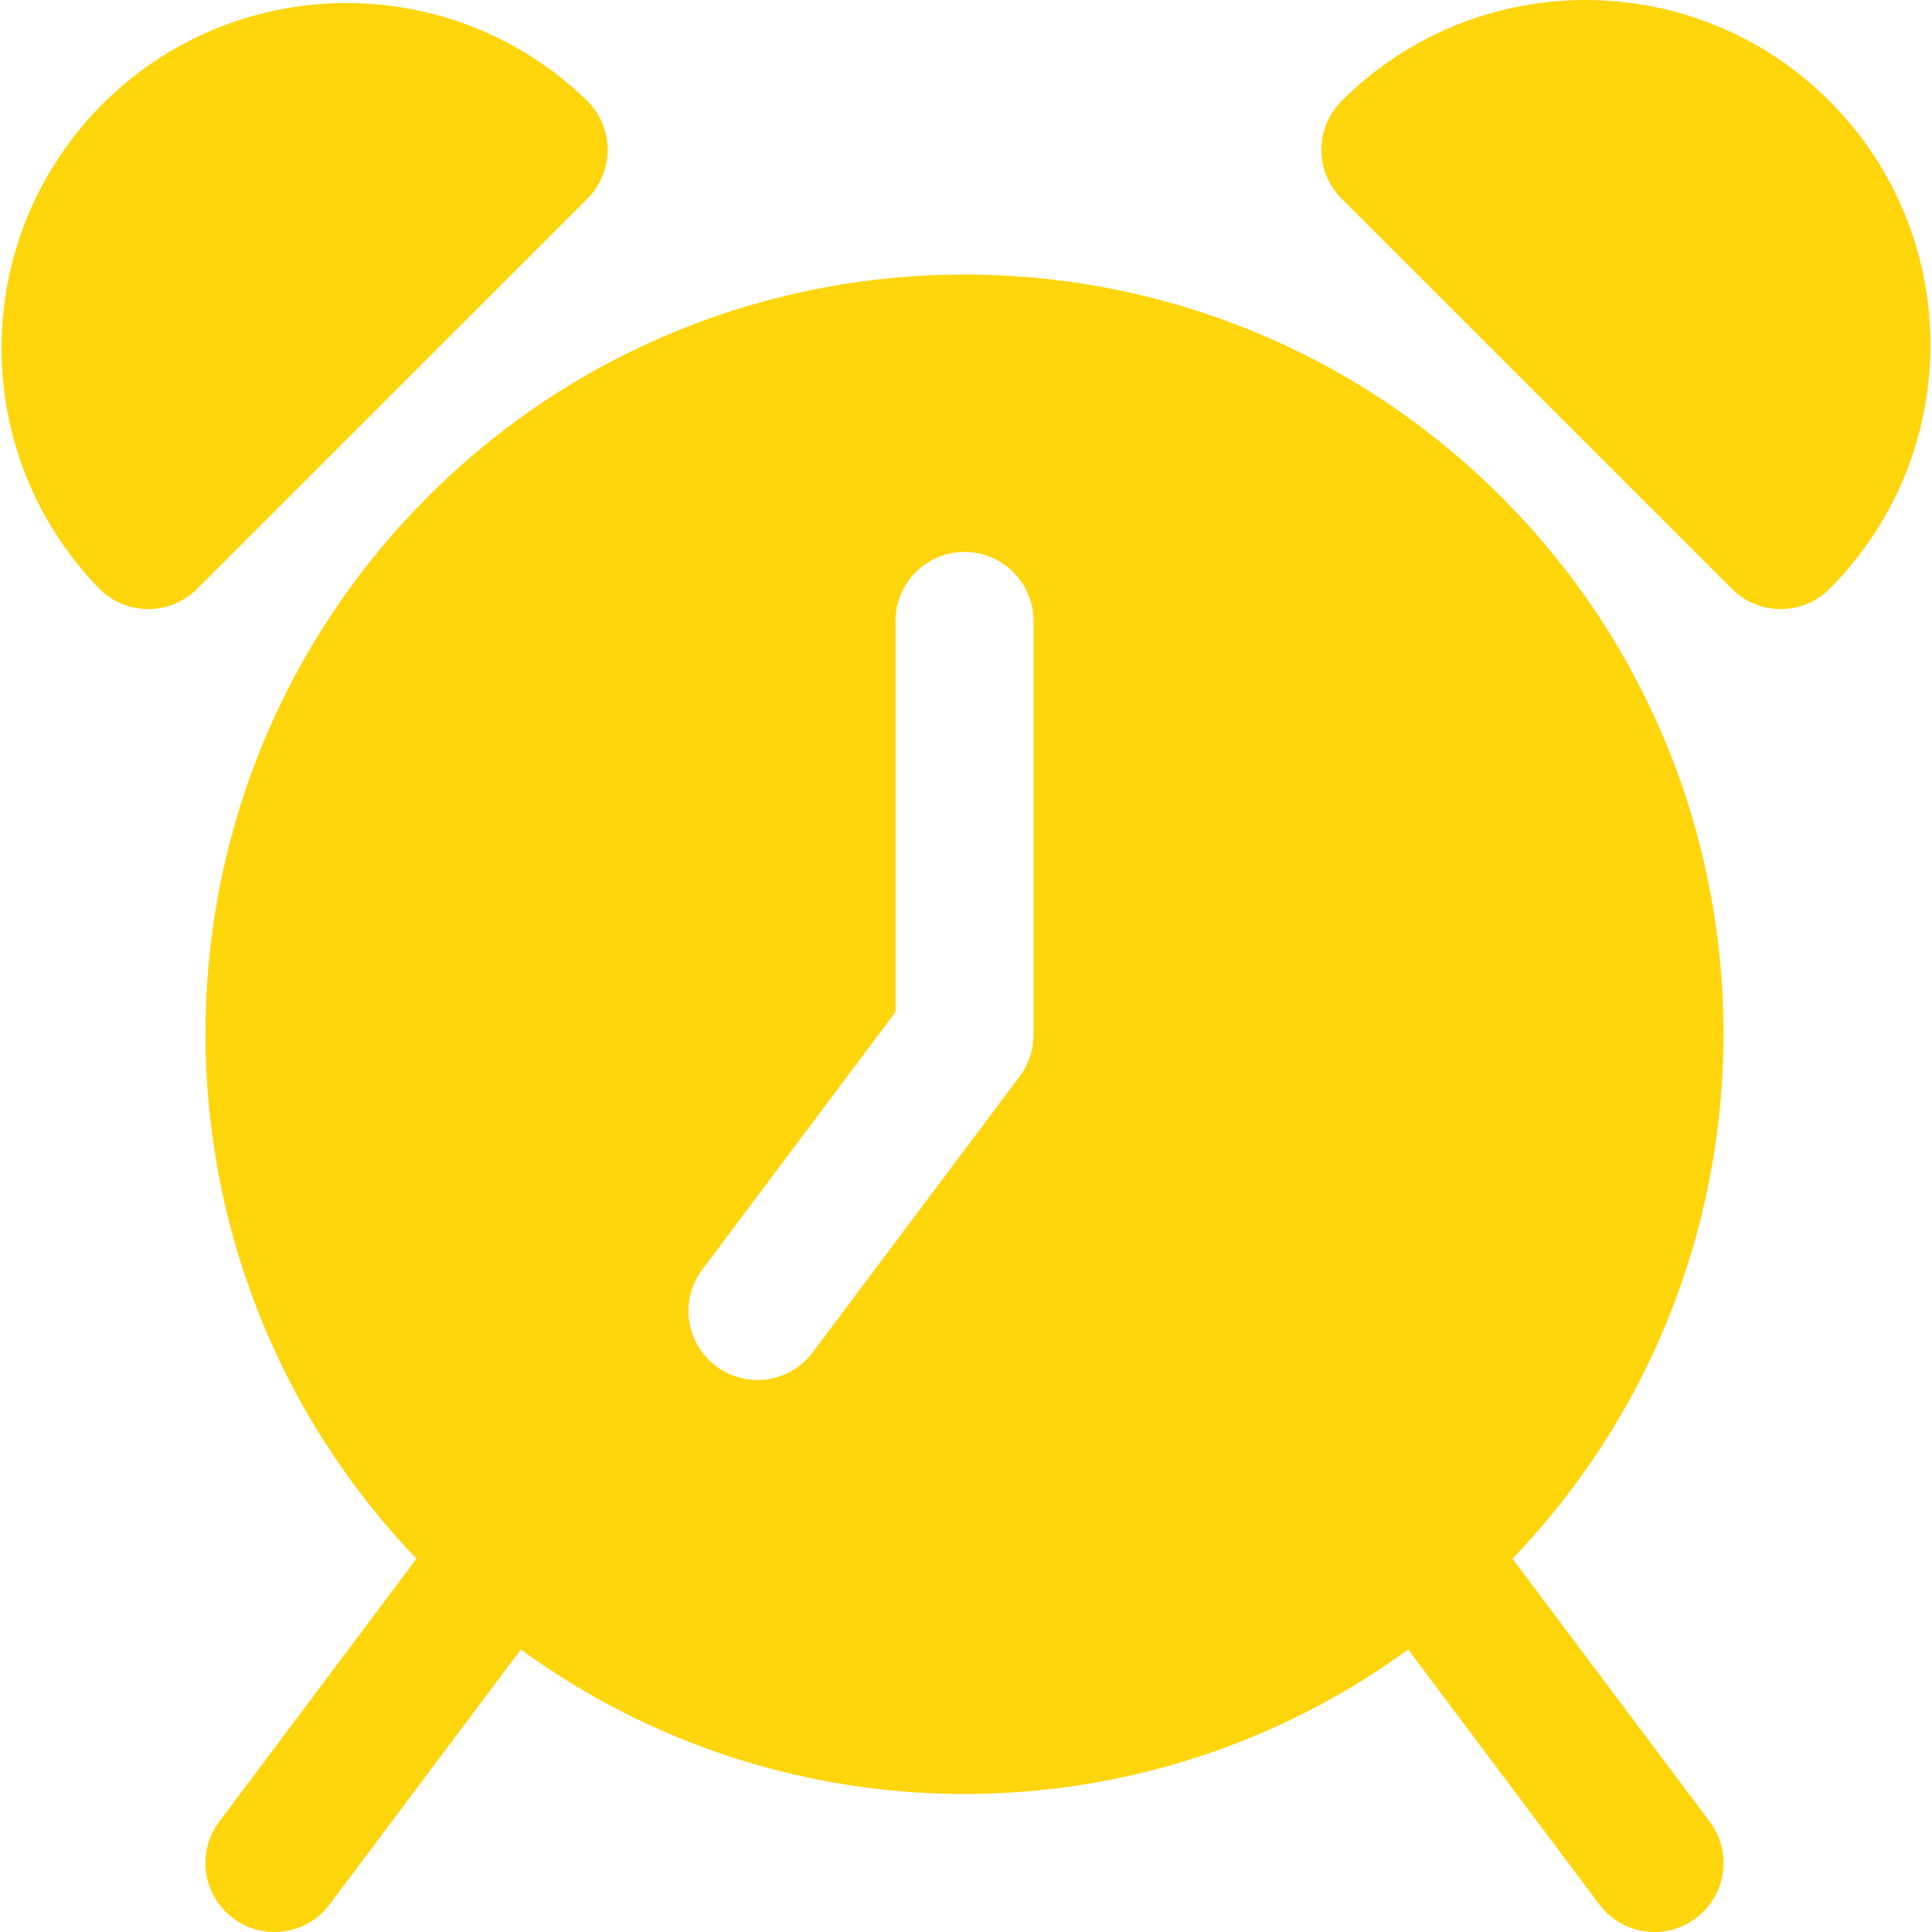 <svg width="54" height="54" viewBox="0 0 54 54" fill="none" xmlns="http://www.w3.org/2000/svg">
<g clip-path="url(#clip0)">
<path d="M42.275 43.566C50.382 35.106 50.096 21.677 41.636 13.57C33.177 5.463 19.747 5.749 11.641 14.209C3.777 22.415 3.777 35.36 11.641 43.566L6.129 50.914C5.49 51.766 5.662 52.975 6.514 53.614C7.366 54.253 8.575 54.081 9.214 53.228L14.557 46.104C21.947 51.489 31.968 51.489 39.359 46.104L44.701 53.228C45.34 54.081 46.549 54.253 47.401 53.614C48.254 52.975 48.426 51.766 47.787 50.914L42.275 43.566ZM28.887 28.928C28.887 29.345 28.751 29.751 28.501 30.085L22.715 37.799C22.076 38.652 20.867 38.824 20.015 38.185C19.163 37.546 18.99 36.337 19.629 35.485L25.03 28.285V17.356C25.03 16.291 25.893 15.427 26.958 15.427C28.023 15.427 28.887 16.291 28.887 17.356V28.928H28.887Z" fill="#FFD50C"/>
<path d="M16.418 2.824C12.605 -0.895 6.5 -0.818 2.782 2.995C-0.87 6.74 -0.87 12.714 2.781 16.459C3.534 17.212 4.755 17.212 5.508 16.459L16.418 5.551C17.171 4.798 17.171 3.577 16.418 2.824Z" fill="#FFD50C"/>
<path d="M51.133 2.823C47.368 -0.941 41.264 -0.941 37.498 2.823C36.745 3.577 36.745 4.797 37.498 5.551L48.407 16.459C49.16 17.212 50.38 17.212 51.133 16.459C54.898 12.693 54.898 6.589 51.133 2.823Z" fill="#FFD50C"/>
</g>
<defs>
<clipPath id="clip0">
<rect width="54" height="54" fill="white"/>
</clipPath>
</defs>
</svg>
